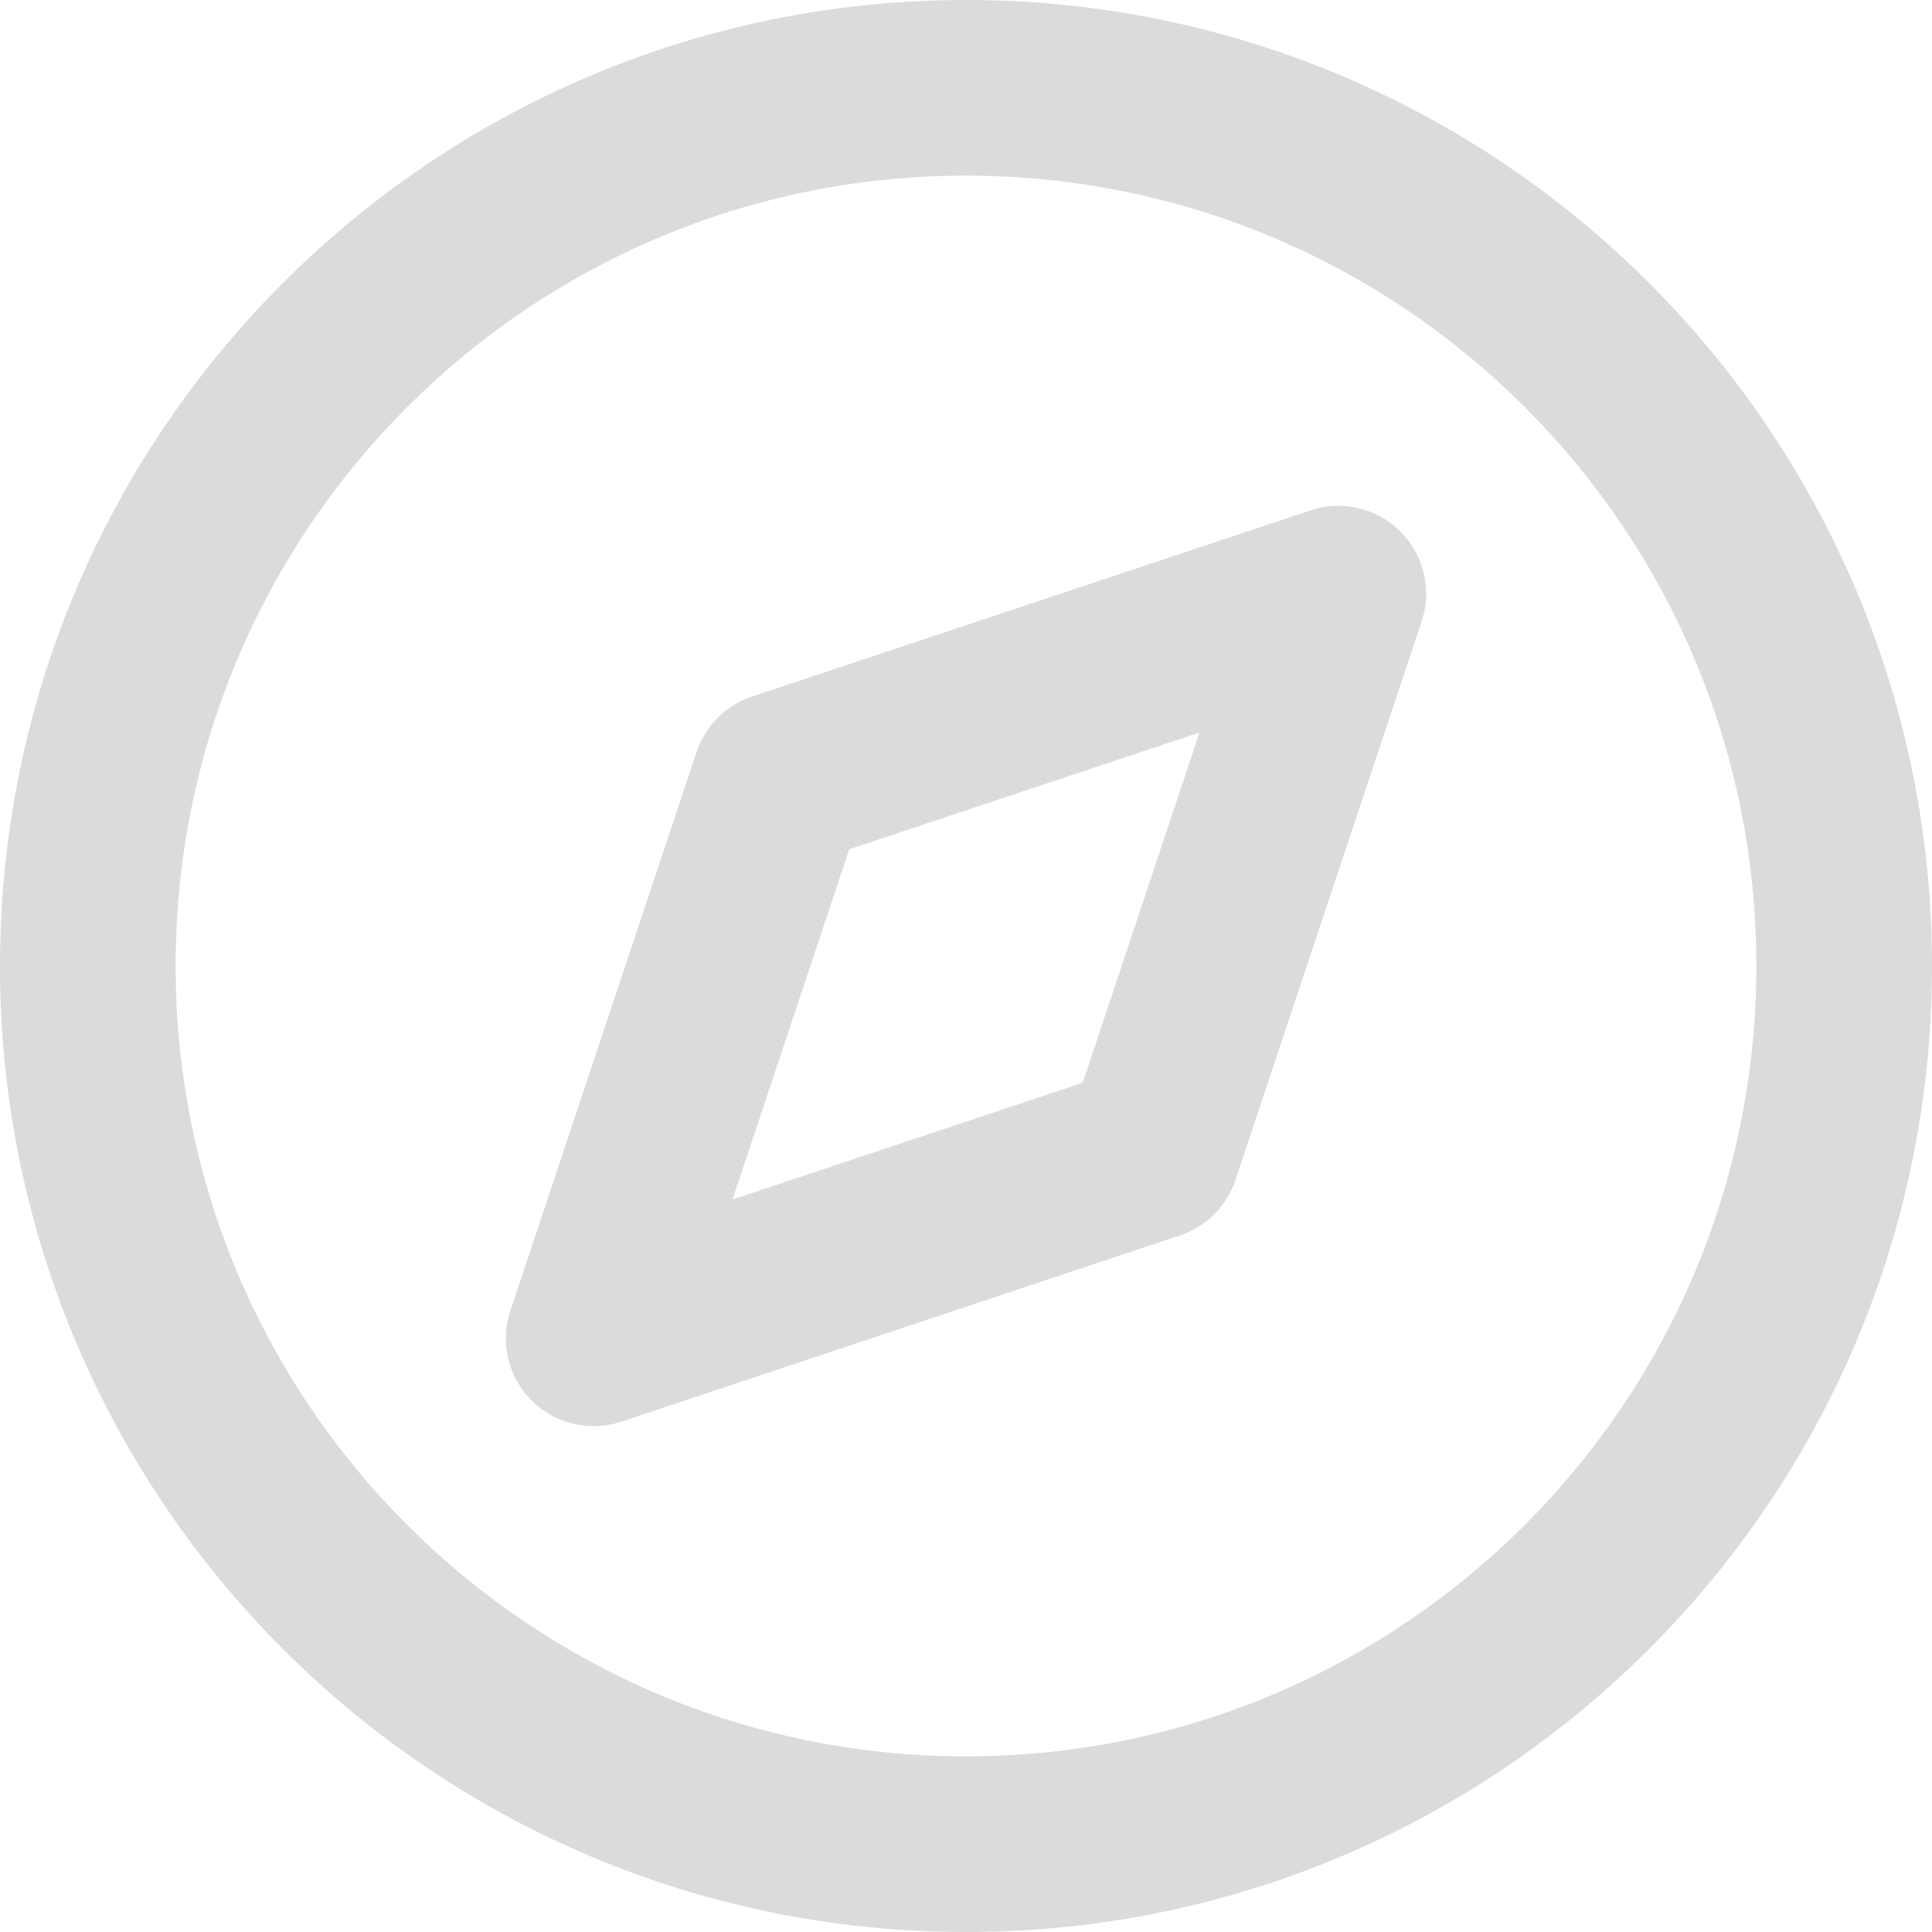 <svg xmlns="http://www.w3.org/2000/svg" width="23" height="23" viewBox="0 0 23 23" fill="none">
<path fill-rule="evenodd" clip-rule="evenodd" d="M16.925 7.398C17.05 7.022 16.952 6.608 16.672 6.328C16.392 6.048 15.978 5.95 15.602 6.076L8.953 8.292C8.641 8.396 8.396 8.641 8.292 8.953L6.076 15.602C5.95 15.978 6.048 16.392 6.328 16.672C6.608 16.952 7.022 17.05 7.398 16.925L14.047 14.708C14.359 14.604 14.604 14.359 14.708 14.047L16.925 7.398ZM8.72 14.28L10.11 10.11L14.28 8.72L12.89 12.89L8.72 14.28Z" fill="#DBDBDB"/>
<path fill-rule="evenodd" clip-rule="evenodd" d="M11.5 0C5.149 0 0 5.149 0 11.5C0 17.851 5.149 23 11.5 23C17.851 23 23 17.851 23 11.5C23 5.149 17.851 0 11.5 0ZM2.091 11.5C2.091 6.303 6.303 2.091 11.5 2.091C16.697 2.091 20.909 6.303 20.909 11.5C20.909 16.697 16.697 20.909 11.5 20.909C6.303 20.909 2.091 16.697 2.091 11.5Z" fill="#DBDBDB"/>
</svg>